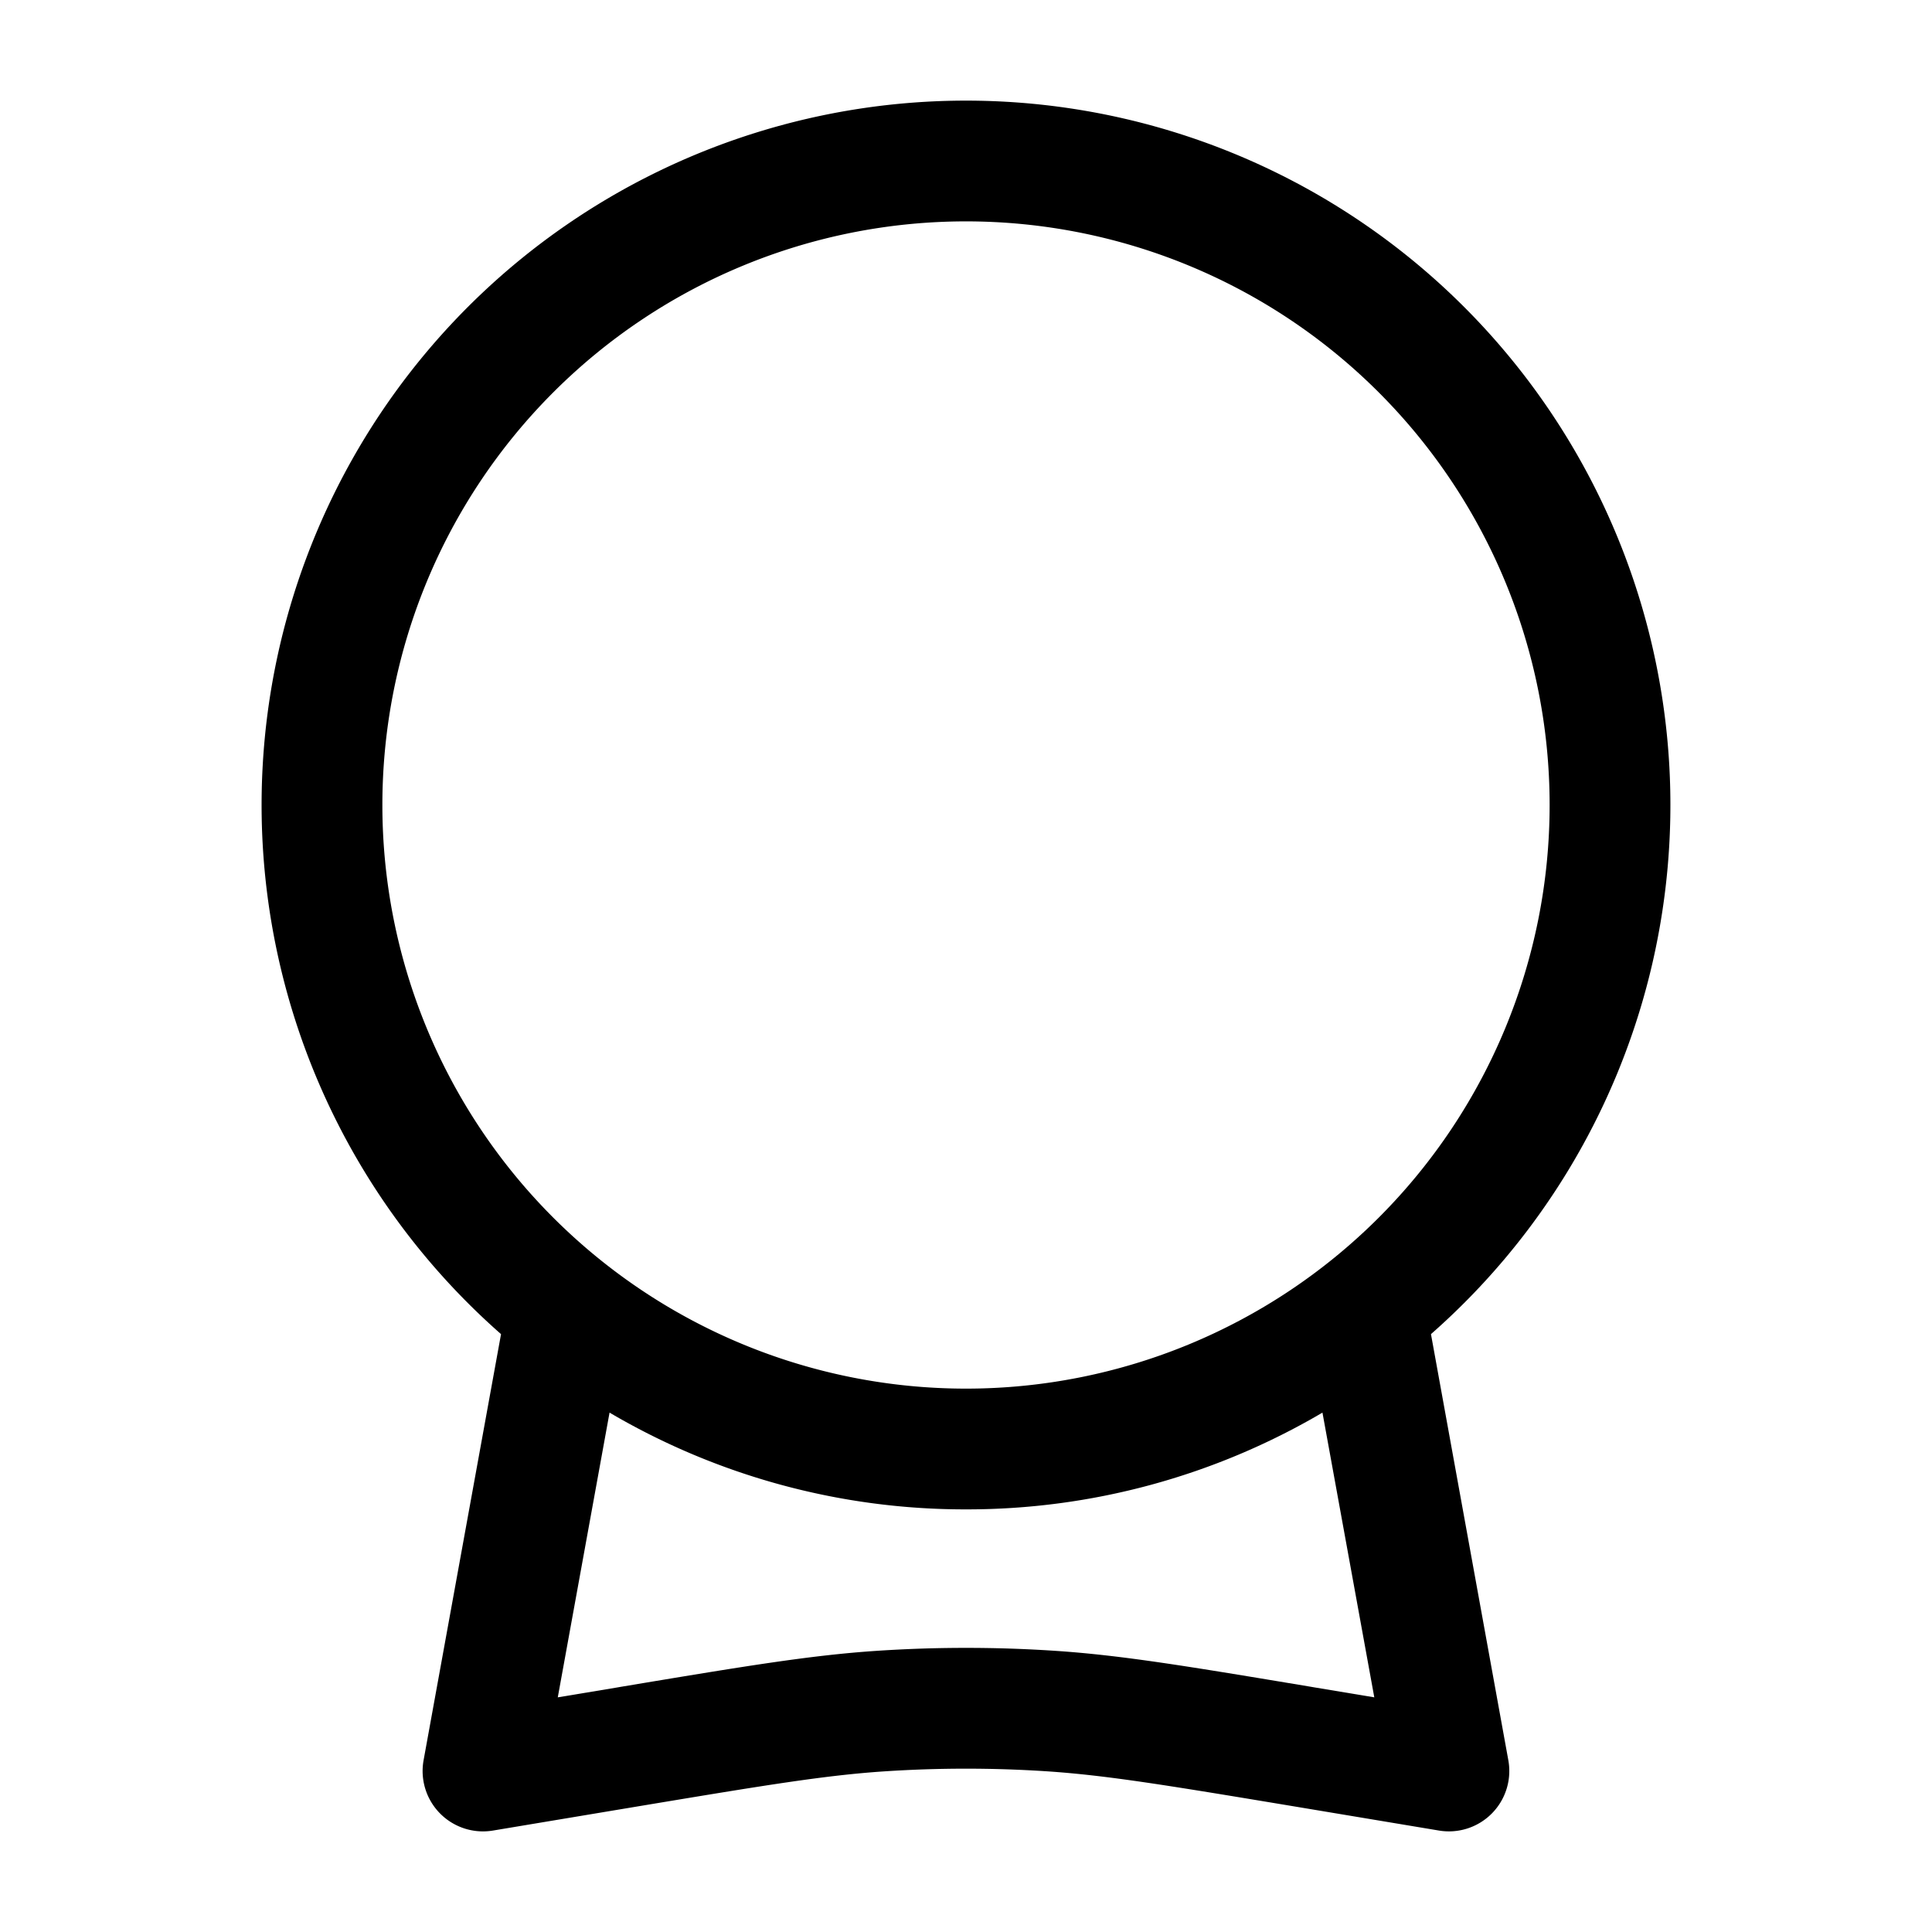 <svg xmlns="http://www.w3.org/2000/svg" width="24" height="24" fill="currentColor" viewBox="0 0 24 24">
  <path fill-rule="evenodd" d="M12 1.25a8.75 8.75 0 00-5.776 15.323l-.962 5.293a.75.75 0 00.861.874l1.792-.299c1.587-.264 2.332-.388 3.078-.437.67-.044 1.343-.044 2.014 0 .746.05 1.49.173 3.078.437l1.792.299a.75.75 0 00.86-.874l-.961-5.293A8.75 8.75 0 0012 1.25zm4.428 16.298A8.71 8.71 0 0112 18.75a8.71 8.71 0 01-4.428-1.202l-.643 3.537.74-.123.045-.008c1.53-.255 2.351-.392 3.18-.447a16.754 16.754 0 012.212 0c.829.055 1.65.192 3.18.447l.046.008.74.123-.644-3.537zM4.75 10a7.25 7.25 0 1114.5 0 7.25 7.25 0 01-14.5 0z"/>
</svg>
